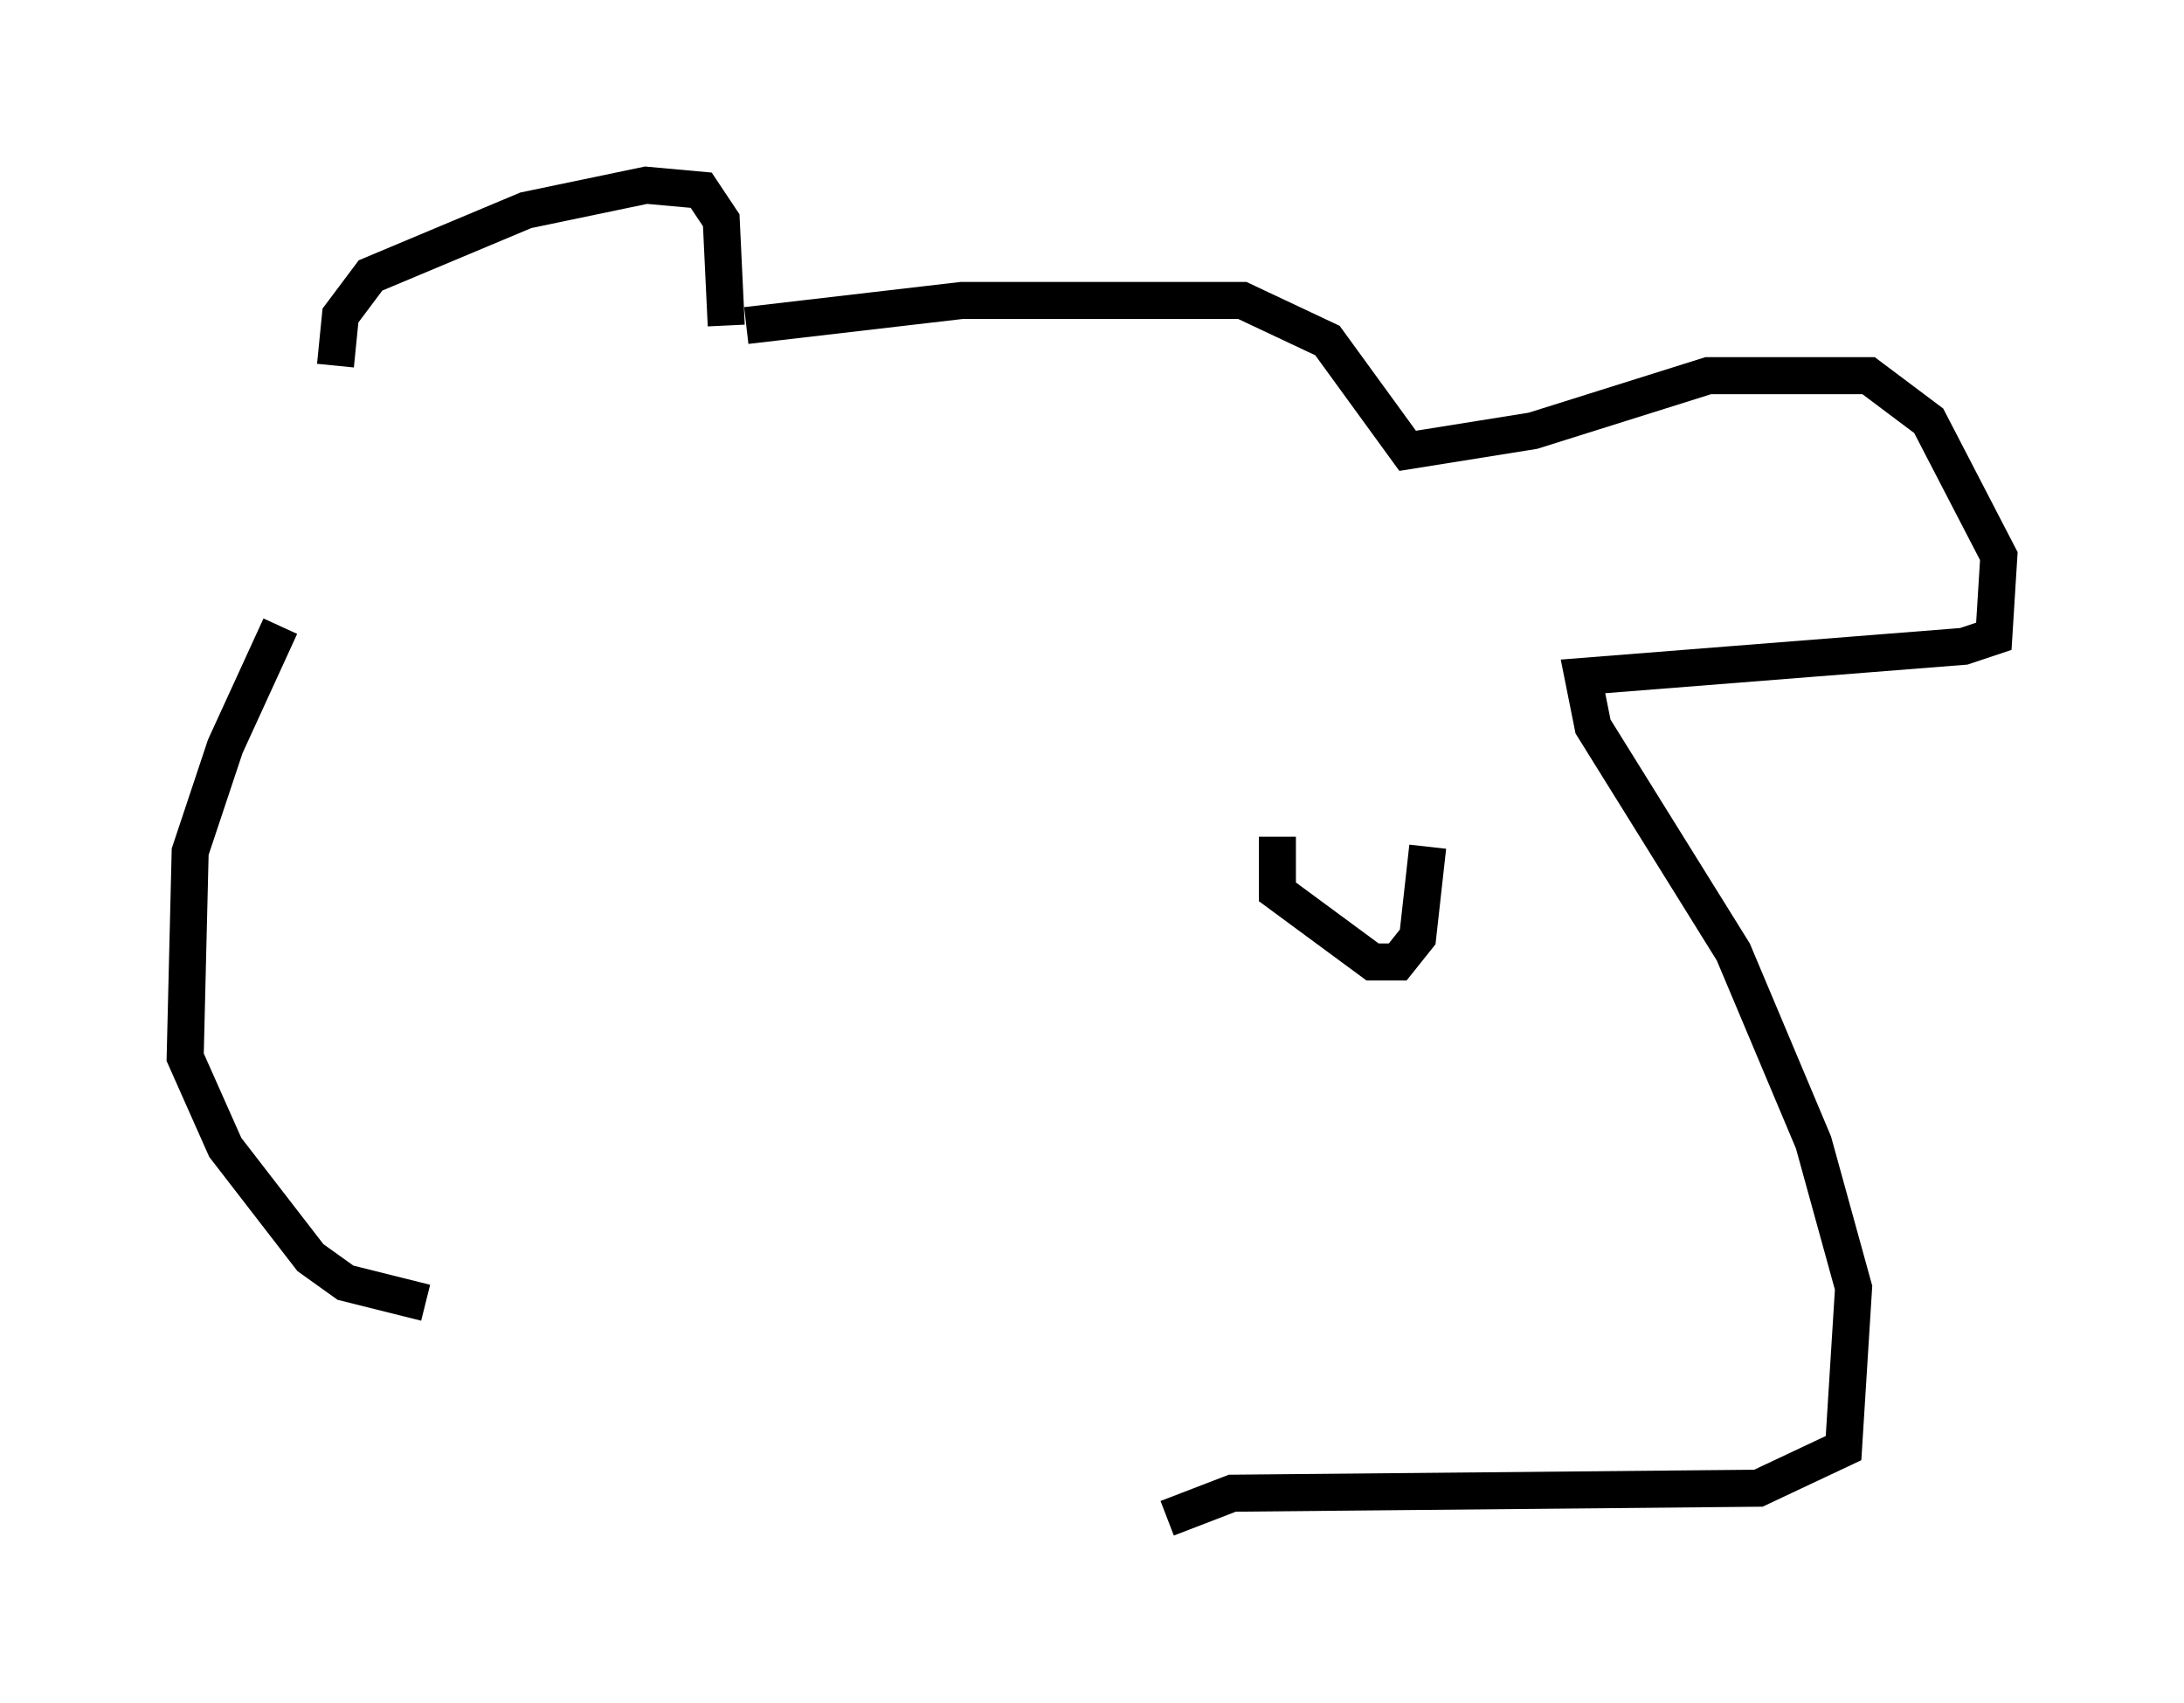 <?xml version="1.0" encoding="utf-8" ?>
<svg baseProfile="full" height="45.994" version="1.1" width="58.985" xmlns="http://www.w3.org/2000/svg" xmlns:ev="http://www.w3.org/2001/xml-events" xmlns:xlink="http://www.w3.org/1999/xlink"><defs /><rect fill="white" height="45.994" width="58.985" x="0" y="0" /><path d="M10.548, 13.254 m-2.977, 3.654 l-1.488, 3.248 -0.947, 2.842 l-0.135, 5.548 1.083, 2.436 l2.3, 2.977 0.947, 0.677 l2.165, 0.541 m-2.436, -25.304 l0.135, -1.353 0.812, -1.083 l4.195, -1.759 3.248, -0.677 l1.488, 0.135 0.541, 0.812 l0.135, 2.842 m0.541, 0.0 l5.819, -0.677 7.578, 0.0 l2.3, 1.083 2.165, 2.977 l3.383, -0.541 4.736, -1.488 l4.33, 0.0 1.624, 1.218 l1.894, 3.654 -0.135, 2.165 l-0.812, 0.271 -10.284, 0.812 l0.271, 1.353 3.789, 6.089 l2.165, 5.142 1.083, 3.924 l-0.271, 4.33 -2.3, 1.083 l-14.208, 0.135 -1.759, 0.677 m2.977, -18.403 l0.0, 1.488 2.571, 1.894 l0.677, 0.0 0.541, -0.677 l0.271, -2.436 " fill="none" stroke="black" stroke-width="1" /></svg>